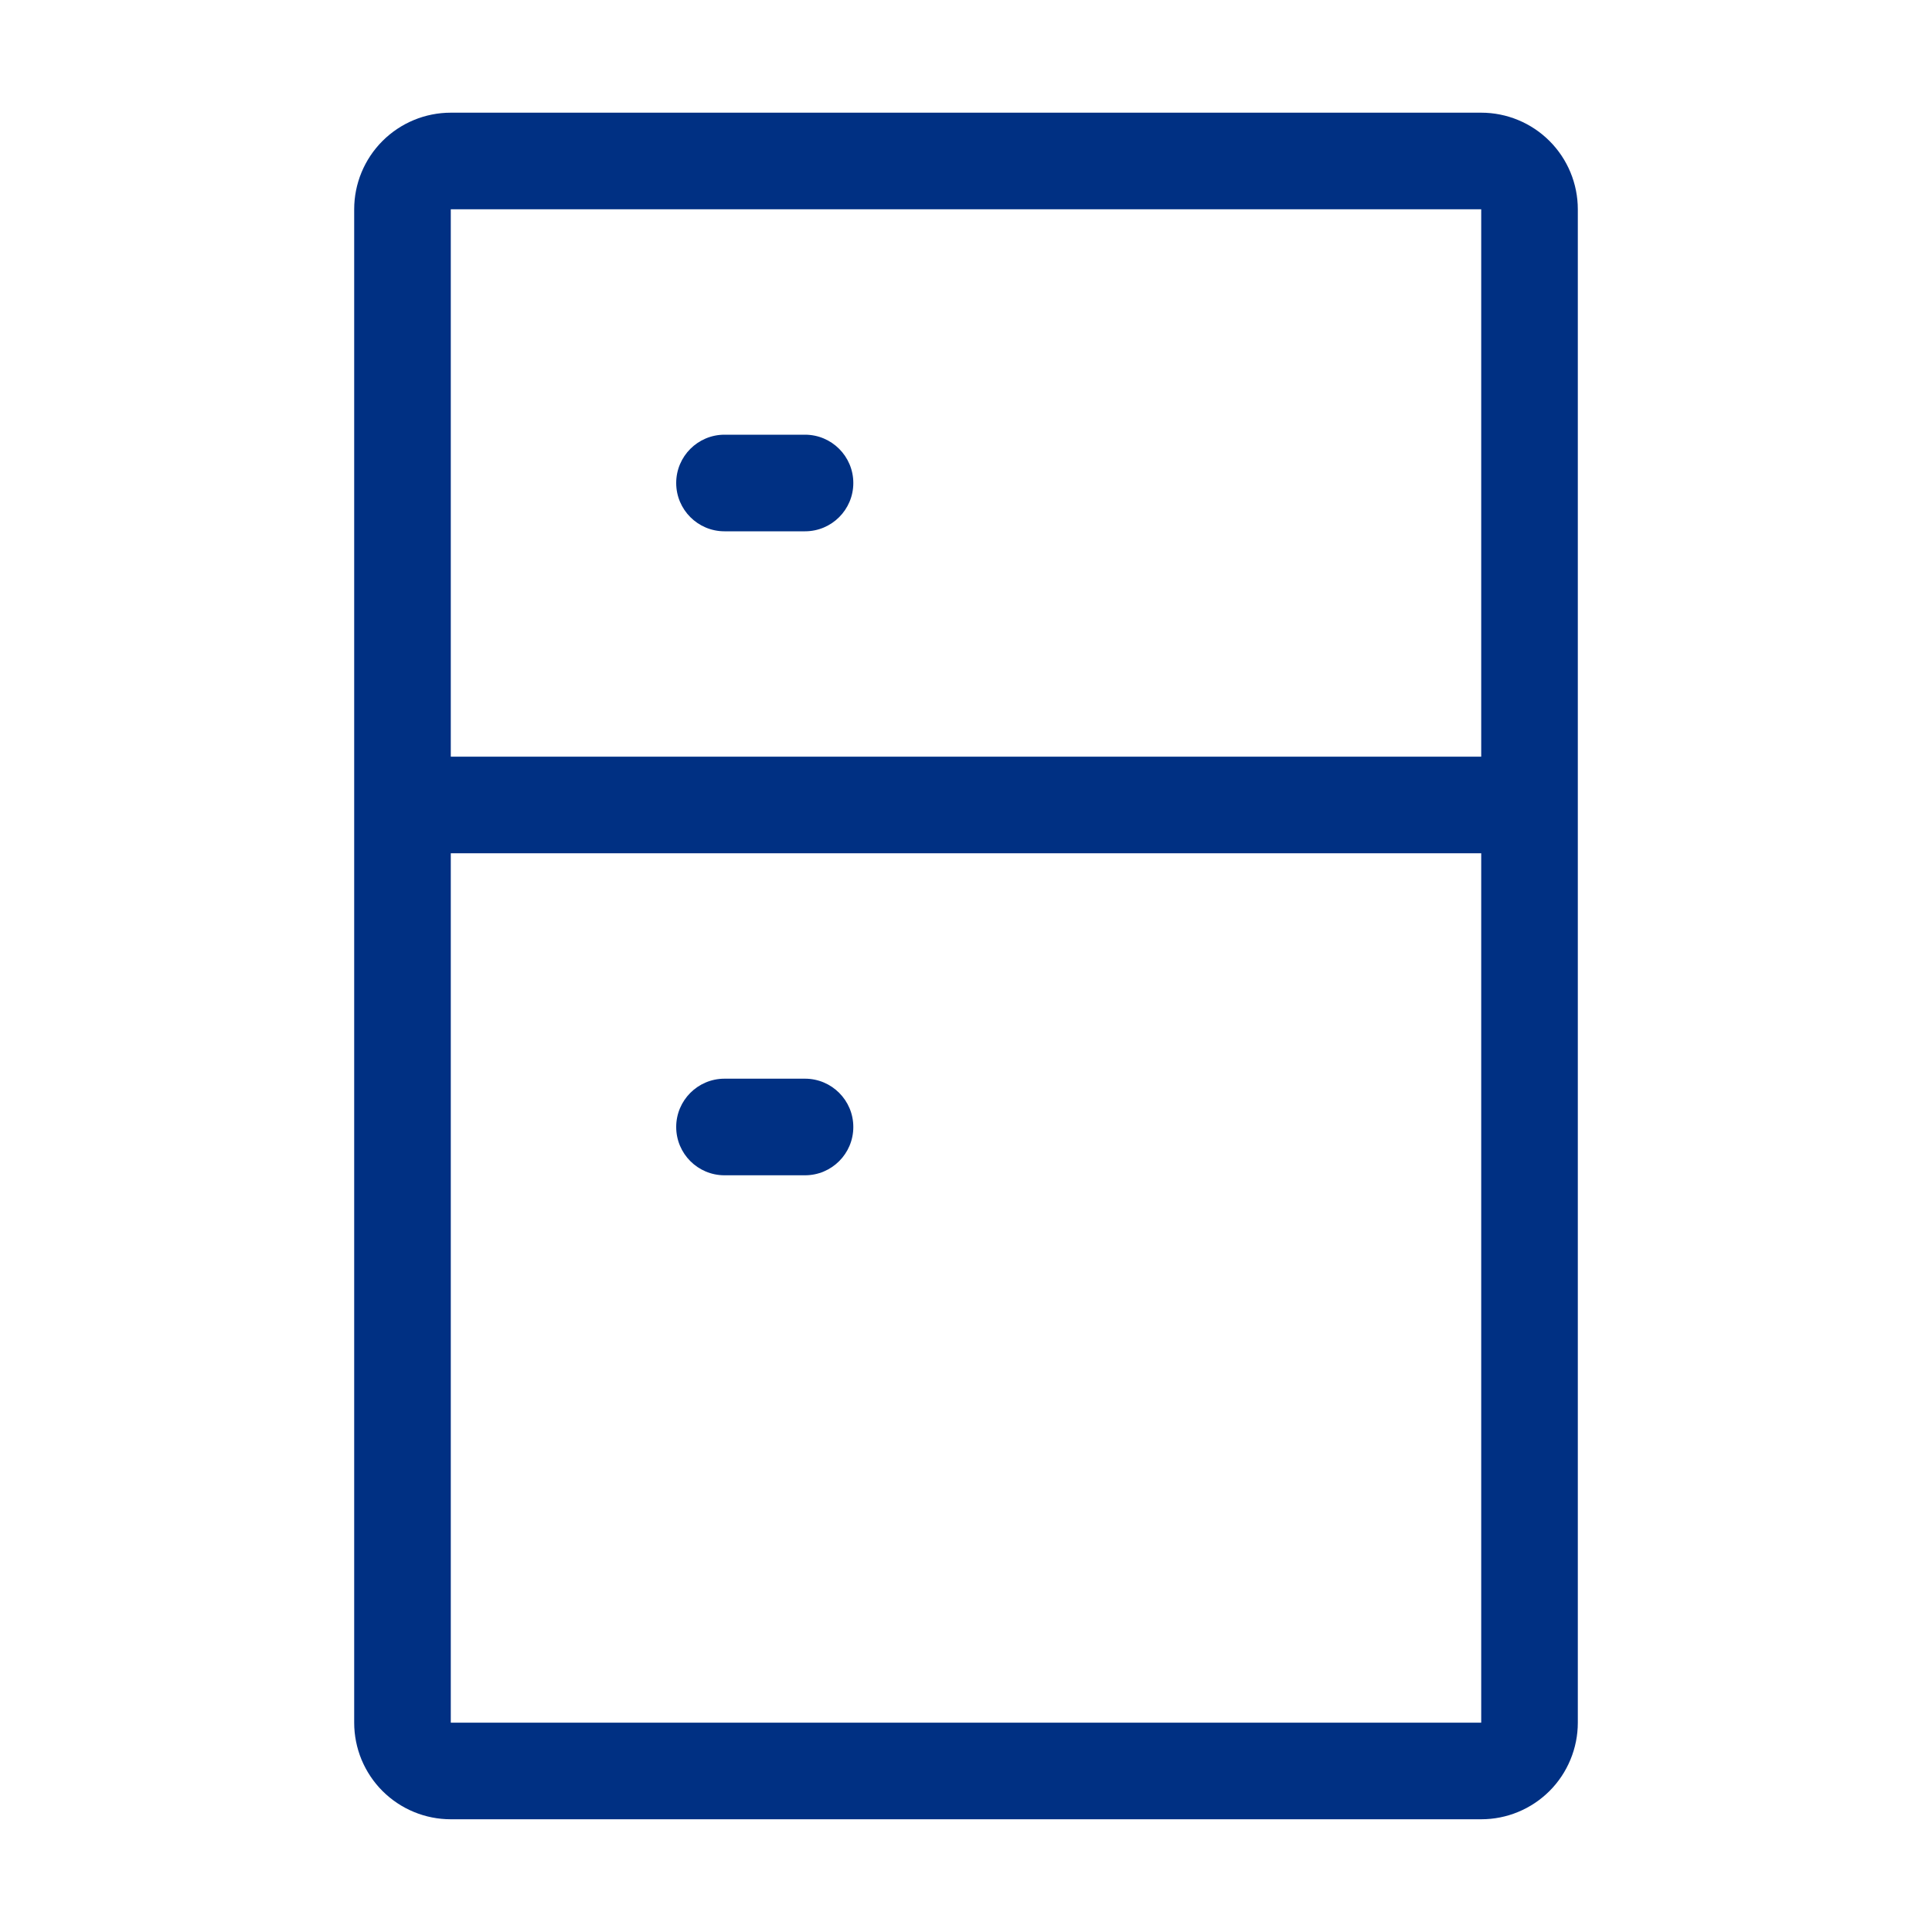 <svg width="40" height="40" viewBox="0 0 40 40" fill="none" xmlns="http://www.w3.org/2000/svg">
<path fill-rule="evenodd" clip-rule="evenodd" d="M14 10C14 9.448 14.448 9 15 9H16.667C17.219 9 17.667 9.448 17.667 10C17.667 10.552 17.219 11 16.667 11H15C14.448 11 14 10.552 14 10ZM14 23.333C14 22.781 14.448 22.333 15 22.333H16.667C17.219 22.333 17.667 22.781 17.667 23.333C17.667 23.886 17.219 24.333 16.667 24.333H15C14.448 24.333 14 23.886 14 23.333Z" fill="#003083"/>
<path fill-rule="evenodd" clip-rule="evenodd" d="M7.919 2.919C8.294 2.544 8.803 2.333 9.333 2.333H30.667C31.197 2.333 31.706 2.544 32.081 2.919C32.456 3.294 32.667 3.803 32.667 4.333V35.666C32.667 35.929 32.615 36.189 32.514 36.432C32.414 36.674 32.267 36.895 32.081 37.081C31.895 37.266 31.675 37.414 31.432 37.514C31.189 37.615 30.929 37.666 30.667 37.666H9.333C9.071 37.666 8.811 37.615 8.568 37.514C8.325 37.414 8.105 37.266 7.919 37.081C7.733 36.895 7.586 36.674 7.485 36.432C7.385 36.189 7.333 35.929 7.333 35.666V4.333C7.333 3.803 7.544 3.294 7.919 2.919ZM30.667 4.333H9.333V15.666H30.667V4.333ZM30.667 17.666H9.333V35.666H30.667V17.666Z" fill="#003083"/>
</svg>
